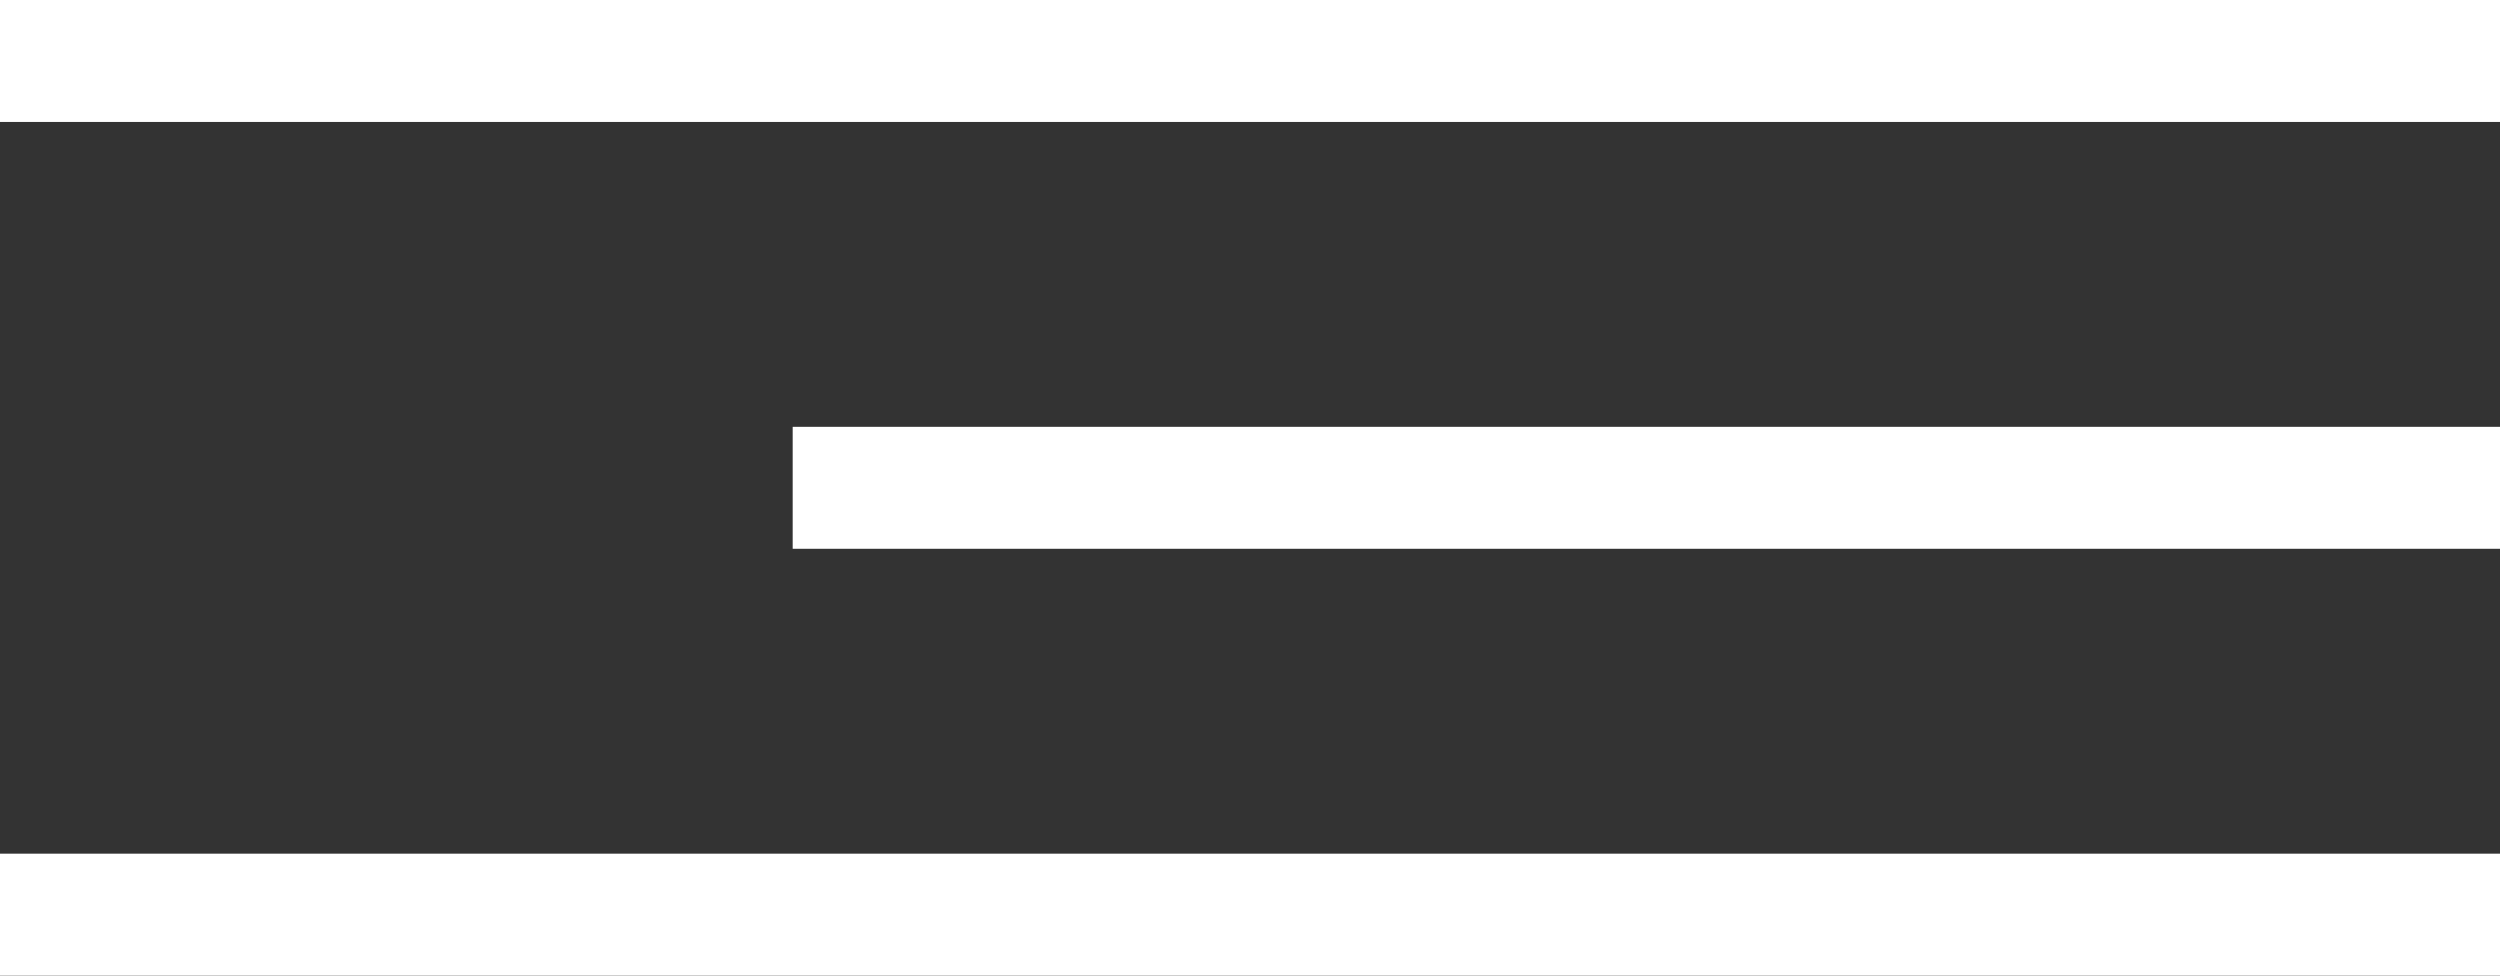 <svg width="41" height="16" viewBox="0 0 41 16" fill="none" xmlns="http://www.w3.org/2000/svg">
<rect x="0" y="0" width="41" height="16" fill="#333333" stroke="none"/>
<path d="M0 1L41 1" stroke="white" stroke-width="2"/>
<path d="M13 8L41 8" stroke="white" stroke-width="2"/>
<path d="M0 15H41" stroke="white" stroke-width="2"/>
</svg>
